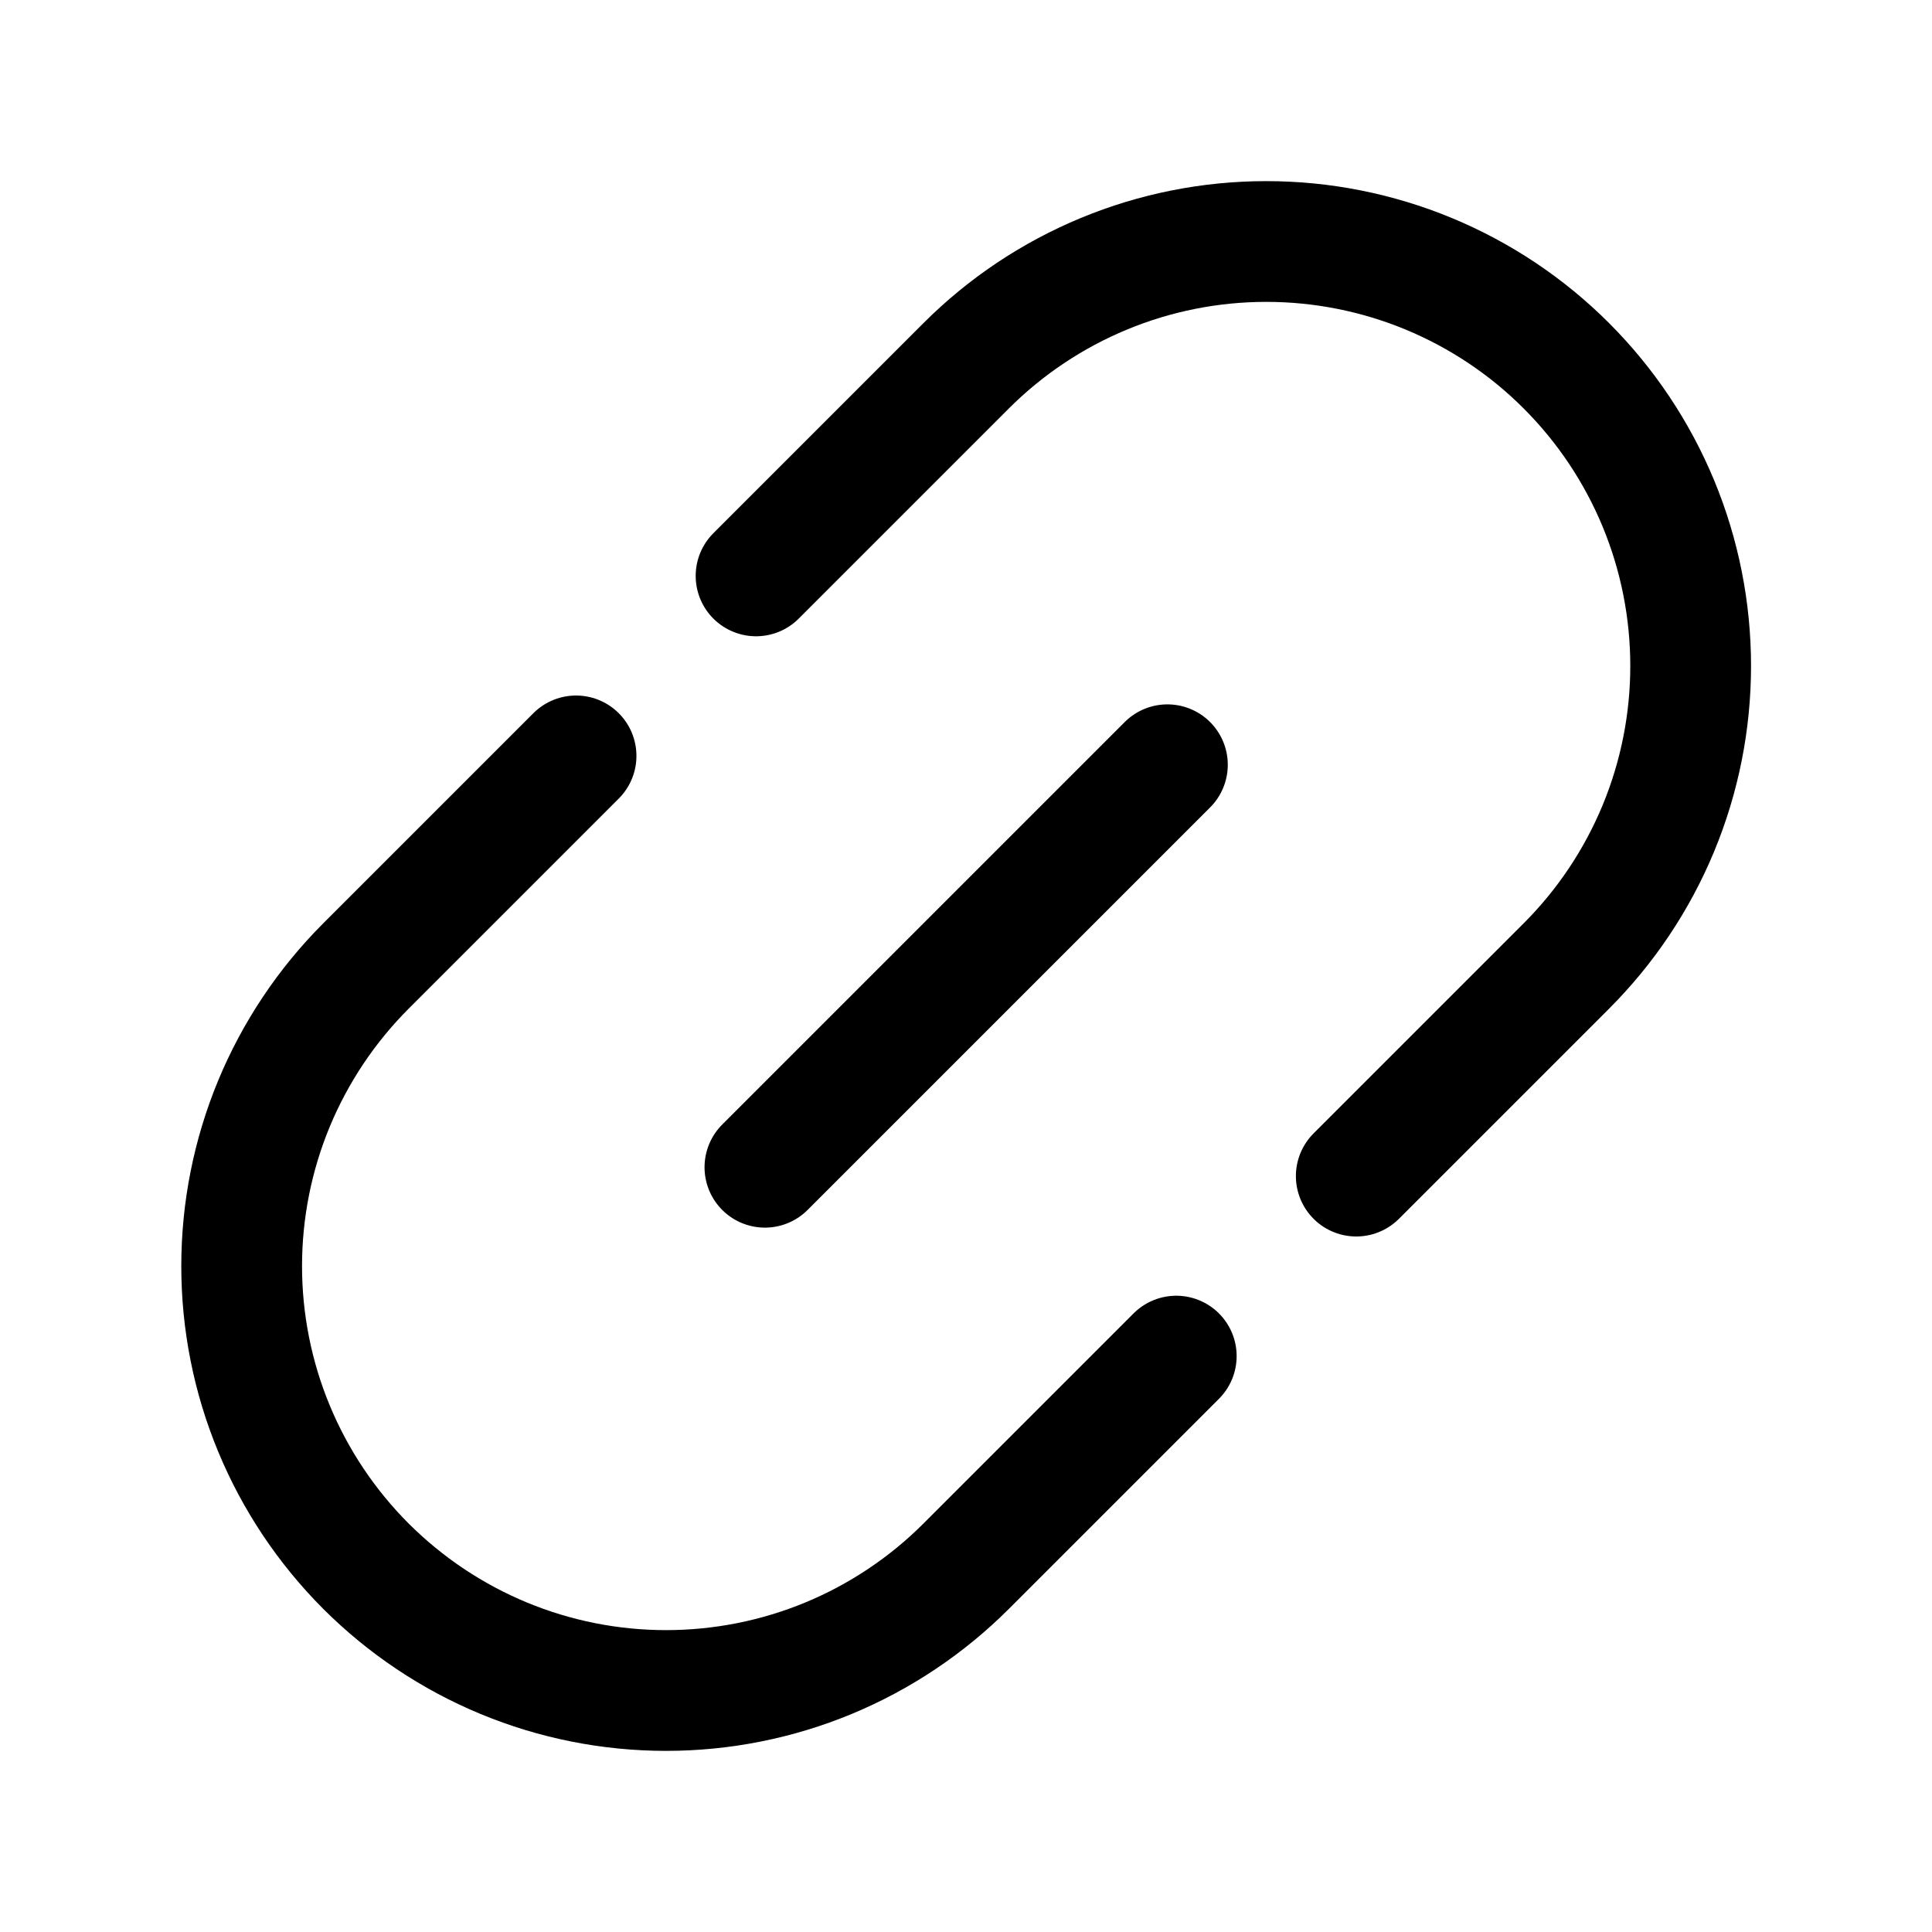 <svg width="24" height="24" viewBox="0 0 24 24" fill="none" xmlns="http://www.w3.org/2000/svg">
 
<path id="Vector" d="M9.502 14.5L14.502 9.5M16.848 14.61L19.458 12C19.948 11.51 20.336 10.929 20.601 10.29C20.866 9.65 21.002 8.964 21.002 8.272C21.002 7.58 20.866 6.894 20.601 6.254C20.336 5.615 19.948 5.034 19.458 4.544C18.969 4.054 18.387 3.666 17.748 3.401C17.108 3.136 16.422 3 15.73 3C15.038 3 14.352 3.136 13.713 3.401C13.073 3.666 12.492 4.054 12.002 4.544L9.392 7.154M14.612 16.846L12.002 19.456C11.513 19.945 10.931 20.334 10.292 20.599C9.652 20.864 8.966 21 8.274 21C7.582 21 6.896 20.864 6.257 20.599C5.617 20.334 5.036 19.945 4.546 19.456C4.057 18.966 3.668 18.385 3.403 17.745C3.138 17.106 3.002 16.42 3.002 15.728C3.002 15.036 3.138 14.35 3.403 13.71C3.668 13.071 4.057 12.489 4.546 12L7.156 9.39" stroke="currentColor"  stroke-width="1.5" stroke-linecap="round" stroke-linejoin="round"/>
 
</svg>
